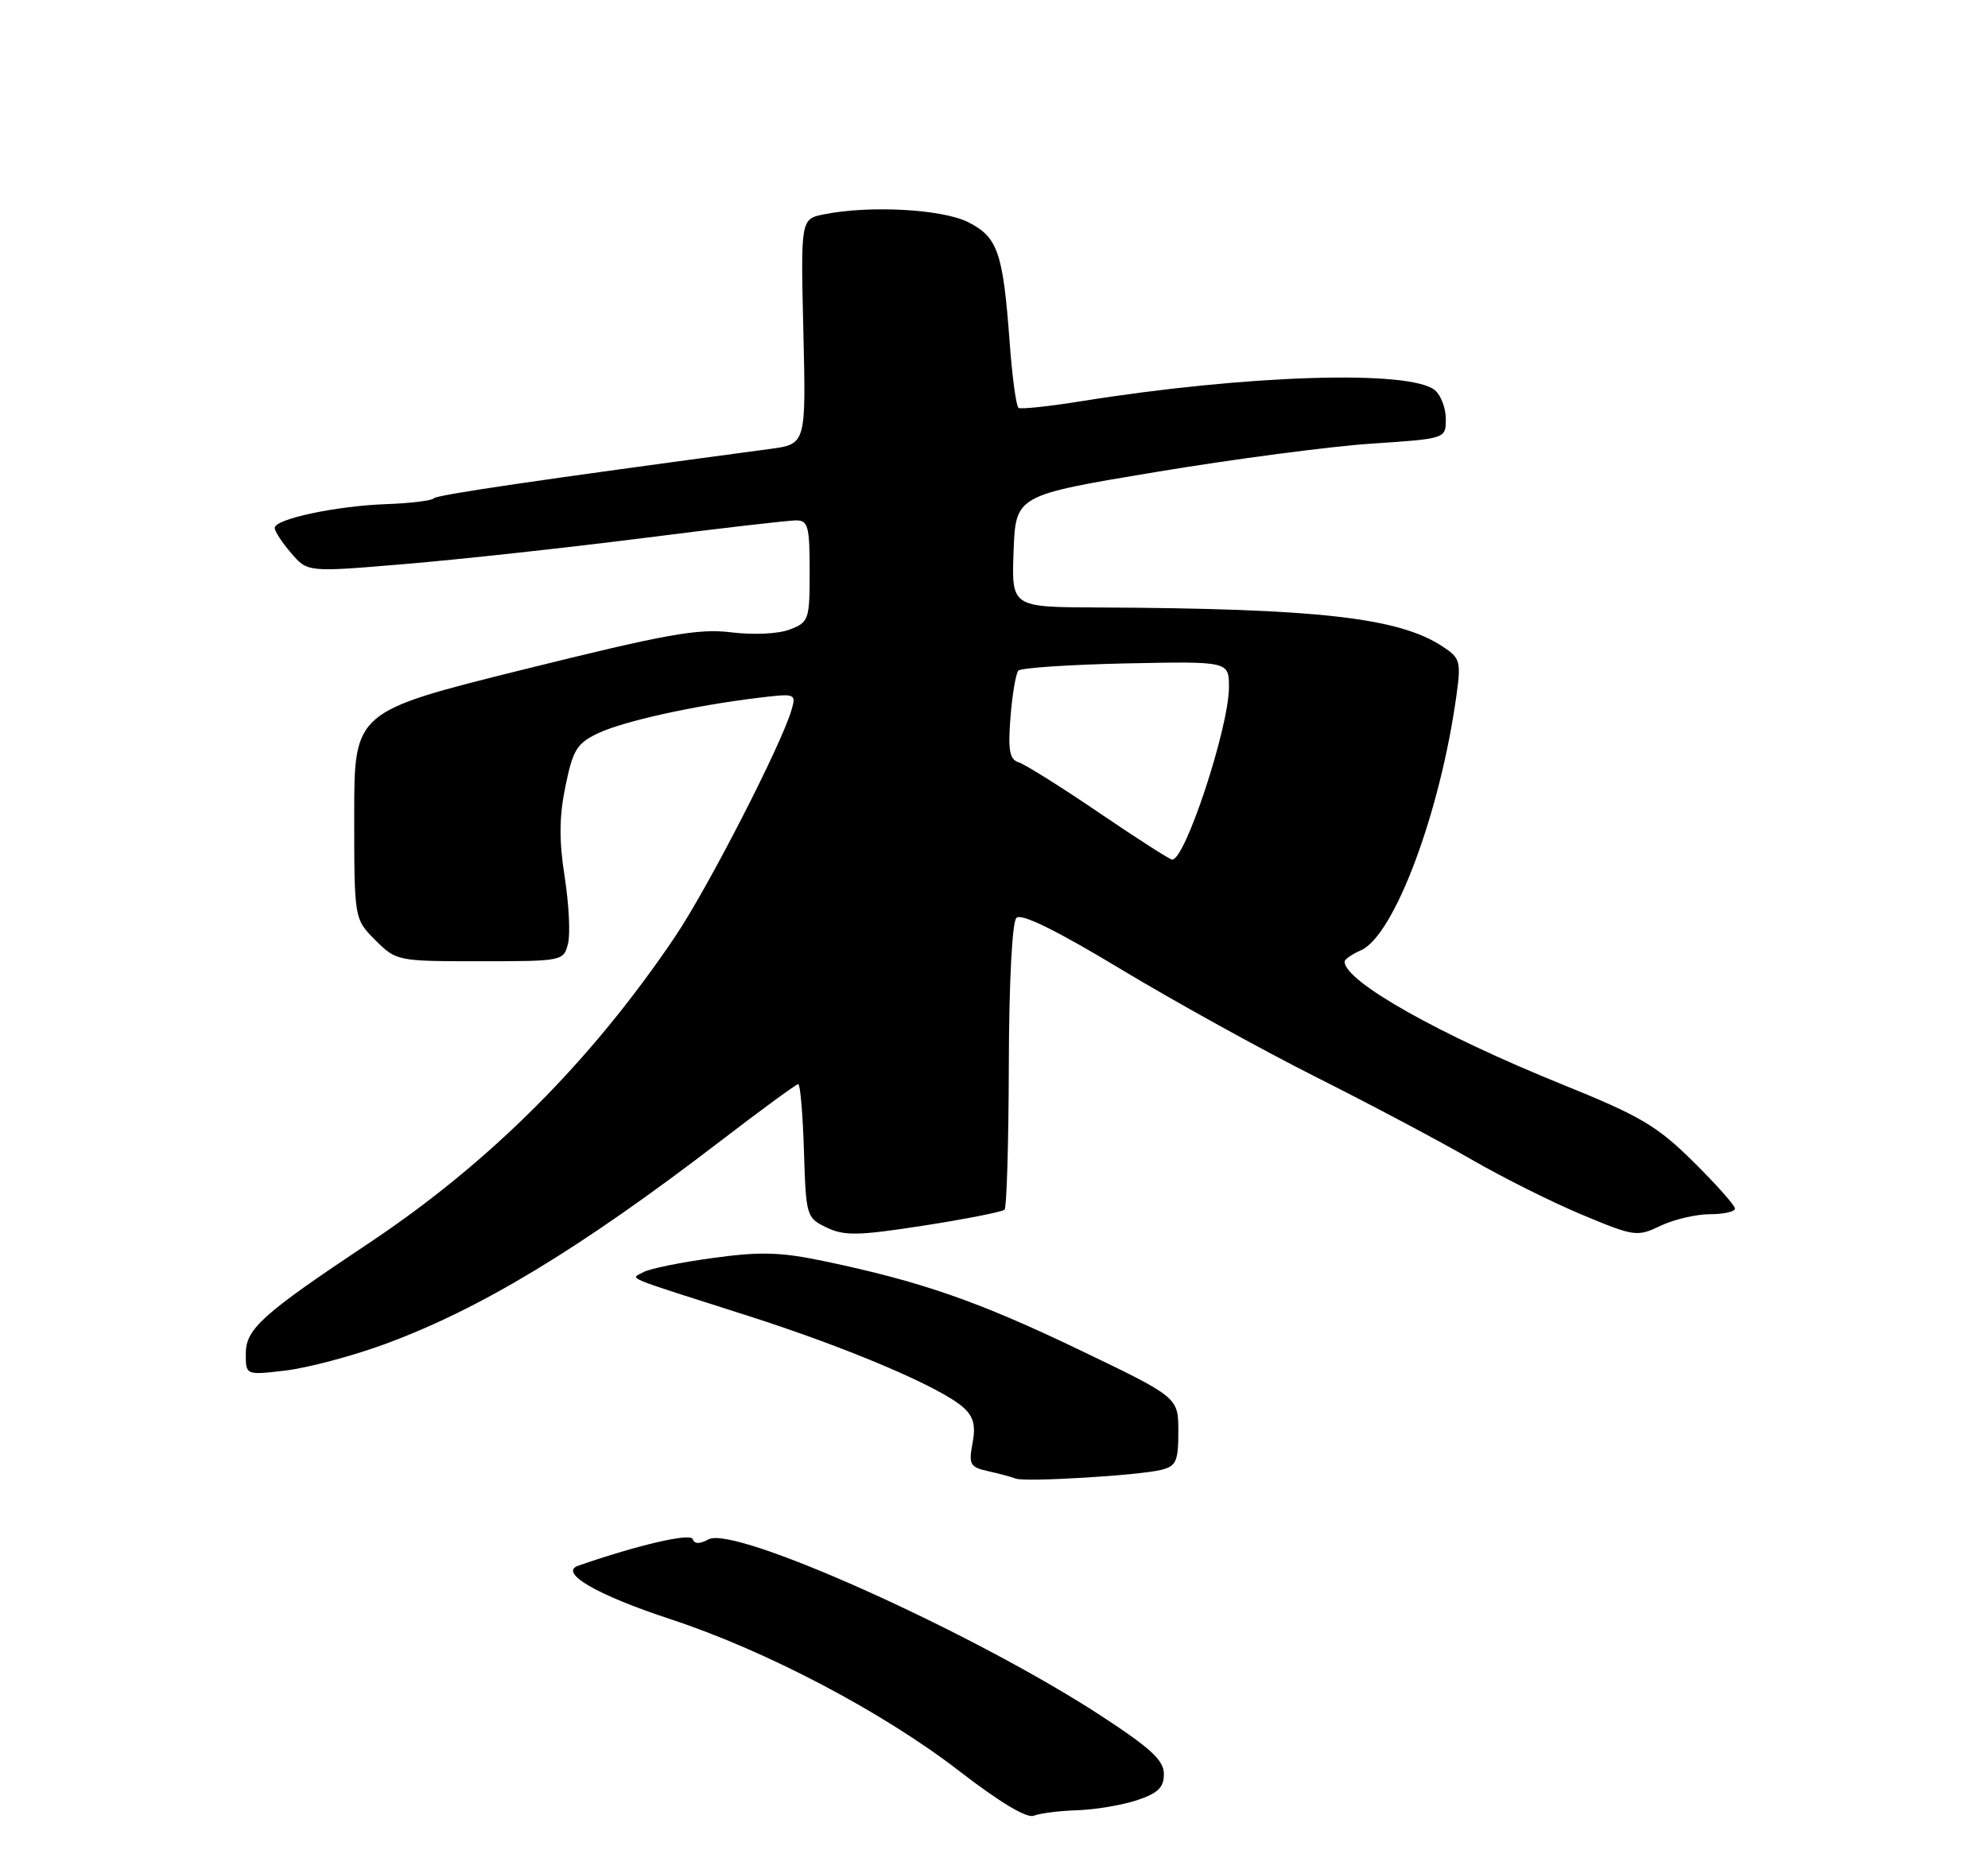 <?xml version="1.0" encoding="UTF-8" standalone="no"?>
<!DOCTYPE svg PUBLIC "-//W3C//DTD SVG 1.1//EN" "http://www.w3.org/Graphics/SVG/1.1/DTD/svg11.dtd" >
<svg xmlns="http://www.w3.org/2000/svg" xmlns:xlink="http://www.w3.org/1999/xlink" version="1.1" viewBox="0 0 275 256">
 <g >
 <path fill="currentColor"
d=" M 149.00 250.47 C 151.47 250.39 155.19 249.77 157.25 249.09 C 160.19 248.11 161.00 247.33 161.00 245.46 C 161.00 243.56 159.21 241.91 152.25 237.36 C 134.59 225.85 101.66 211.04 98.03 212.98 C 96.77 213.66 96.05 213.65 95.82 212.95 C 95.53 212.08 88.27 213.76 80.00 216.63 C 77.22 217.59 82.56 220.69 92.77 224.04 C 105.99 228.39 122.10 236.86 132.70 245.05 C 138.26 249.35 142.05 251.62 143.00 251.23 C 143.82 250.89 146.53 250.55 149.00 250.47 Z  M 160.64 203.37 C 162.70 202.86 163.00 202.19 163.00 198.06 C 163.00 193.34 163.00 193.34 149.25 186.74 C 135.30 180.05 127.46 177.32 114.07 174.51 C 107.97 173.23 105.21 173.15 98.59 174.06 C 94.16 174.66 89.86 175.54 89.02 176.01 C 87.22 177.02 85.66 176.37 103.50 182.07 C 117.34 186.49 130.20 191.97 133.27 194.75 C 134.68 196.02 134.99 197.25 134.53 199.69 C 133.98 202.64 134.18 203.00 136.71 203.56 C 138.24 203.90 139.95 204.36 140.50 204.58 C 141.79 205.09 157.55 204.15 160.64 203.37 Z  M 53.08 186.03 C 66.36 181.18 80.22 172.80 99.71 157.84 C 105.33 153.53 110.15 150.00 110.42 150.00 C 110.70 150.00 111.05 154.16 111.21 159.24 C 111.49 168.30 111.55 168.50 114.36 169.85 C 116.81 171.02 118.74 170.98 127.82 169.57 C 133.65 168.66 138.66 167.67 138.96 167.37 C 139.26 167.08 139.52 158.10 139.55 147.42 C 139.58 135.86 140.01 127.59 140.60 127.00 C 141.27 126.33 146.08 128.69 155.05 134.10 C 162.45 138.56 174.57 145.26 182.00 149.00 C 189.43 152.73 199.09 157.86 203.48 160.39 C 207.87 162.93 214.81 166.40 218.91 168.10 C 226.10 171.10 226.46 171.15 229.71 169.60 C 231.56 168.72 234.63 168.00 236.53 168.00 C 238.44 168.00 240.00 167.65 240.00 167.22 C 240.00 166.79 237.41 163.88 234.25 160.75 C 229.23 155.78 226.91 154.41 216.12 150.05 C 199.06 143.15 186.00 135.78 186.00 133.06 C 186.00 132.74 187.01 132.03 188.25 131.49 C 192.87 129.46 199.24 112.45 201.48 96.15 C 202.12 91.51 201.98 91.03 199.54 89.44 C 193.45 85.44 182.28 84.19 151.71 84.05 C 139.92 84.00 139.92 84.00 140.21 76.26 C 140.50 68.53 140.50 68.53 160.00 65.29 C 170.72 63.51 184.11 61.75 189.75 61.38 C 200.00 60.70 200.00 60.70 200.00 57.97 C 200.00 56.47 199.32 54.68 198.49 53.99 C 195.06 51.14 172.42 51.85 149.52 55.52 C 145.11 56.23 141.23 56.64 140.90 56.44 C 140.57 56.24 140.01 52.12 139.66 47.29 C 138.75 34.92 138.02 32.82 133.95 30.75 C 130.38 28.94 120.33 28.38 114.01 29.65 C 110.76 30.30 110.76 30.30 111.13 45.88 C 111.50 61.45 111.50 61.45 106.50 62.12 C 74.23 66.44 60.42 68.47 60.00 68.95 C 59.73 69.27 56.80 69.63 53.50 69.75 C 46.56 69.99 38.00 71.81 38.00 73.04 C 38.00 73.51 39.02 75.08 40.28 76.53 C 42.55 79.18 42.55 79.18 56.03 78.04 C 63.44 77.42 78.22 75.81 88.88 74.46 C 99.54 73.10 109.10 72.00 110.13 72.00 C 111.78 72.00 112.00 72.83 112.00 79.02 C 112.00 85.77 111.89 86.09 109.25 87.10 C 107.67 87.71 104.22 87.87 101.14 87.49 C 96.59 86.93 92.25 87.71 72.39 92.64 C 49.00 98.46 49.00 98.46 49.00 112.81 C 49.00 127.15 49.00 127.15 51.92 130.08 C 54.82 132.97 54.96 133.00 66.40 133.00 C 77.80 133.00 77.97 132.97 78.57 130.57 C 78.91 129.24 78.70 125.08 78.11 121.32 C 77.32 116.29 77.35 112.99 78.22 108.77 C 79.25 103.75 79.80 102.85 82.72 101.46 C 86.25 99.79 95.98 97.63 104.83 96.56 C 110.04 95.92 110.15 95.96 109.50 98.20 C 108.13 102.97 97.97 122.77 93.45 129.50 C 81.84 146.76 67.78 160.85 51.00 172.02 C 36.25 181.85 34.00 183.87 34.00 187.31 C 34.00 190.28 34.00 190.28 39.49 189.63 C 42.51 189.27 48.63 187.66 53.08 186.03 Z  M 152.00 112.43 C 146.78 108.88 141.79 105.75 140.92 105.48 C 139.65 105.07 139.42 103.85 139.78 99.24 C 140.03 96.08 140.52 93.18 140.87 92.79 C 141.22 92.41 147.92 91.96 155.76 91.79 C 170.00 91.50 170.00 91.50 170.00 95.07 C 170.00 100.65 163.91 119.11 162.13 118.94 C 161.78 118.90 157.22 115.98 152.00 112.43 Z "/>
</g>
</svg>